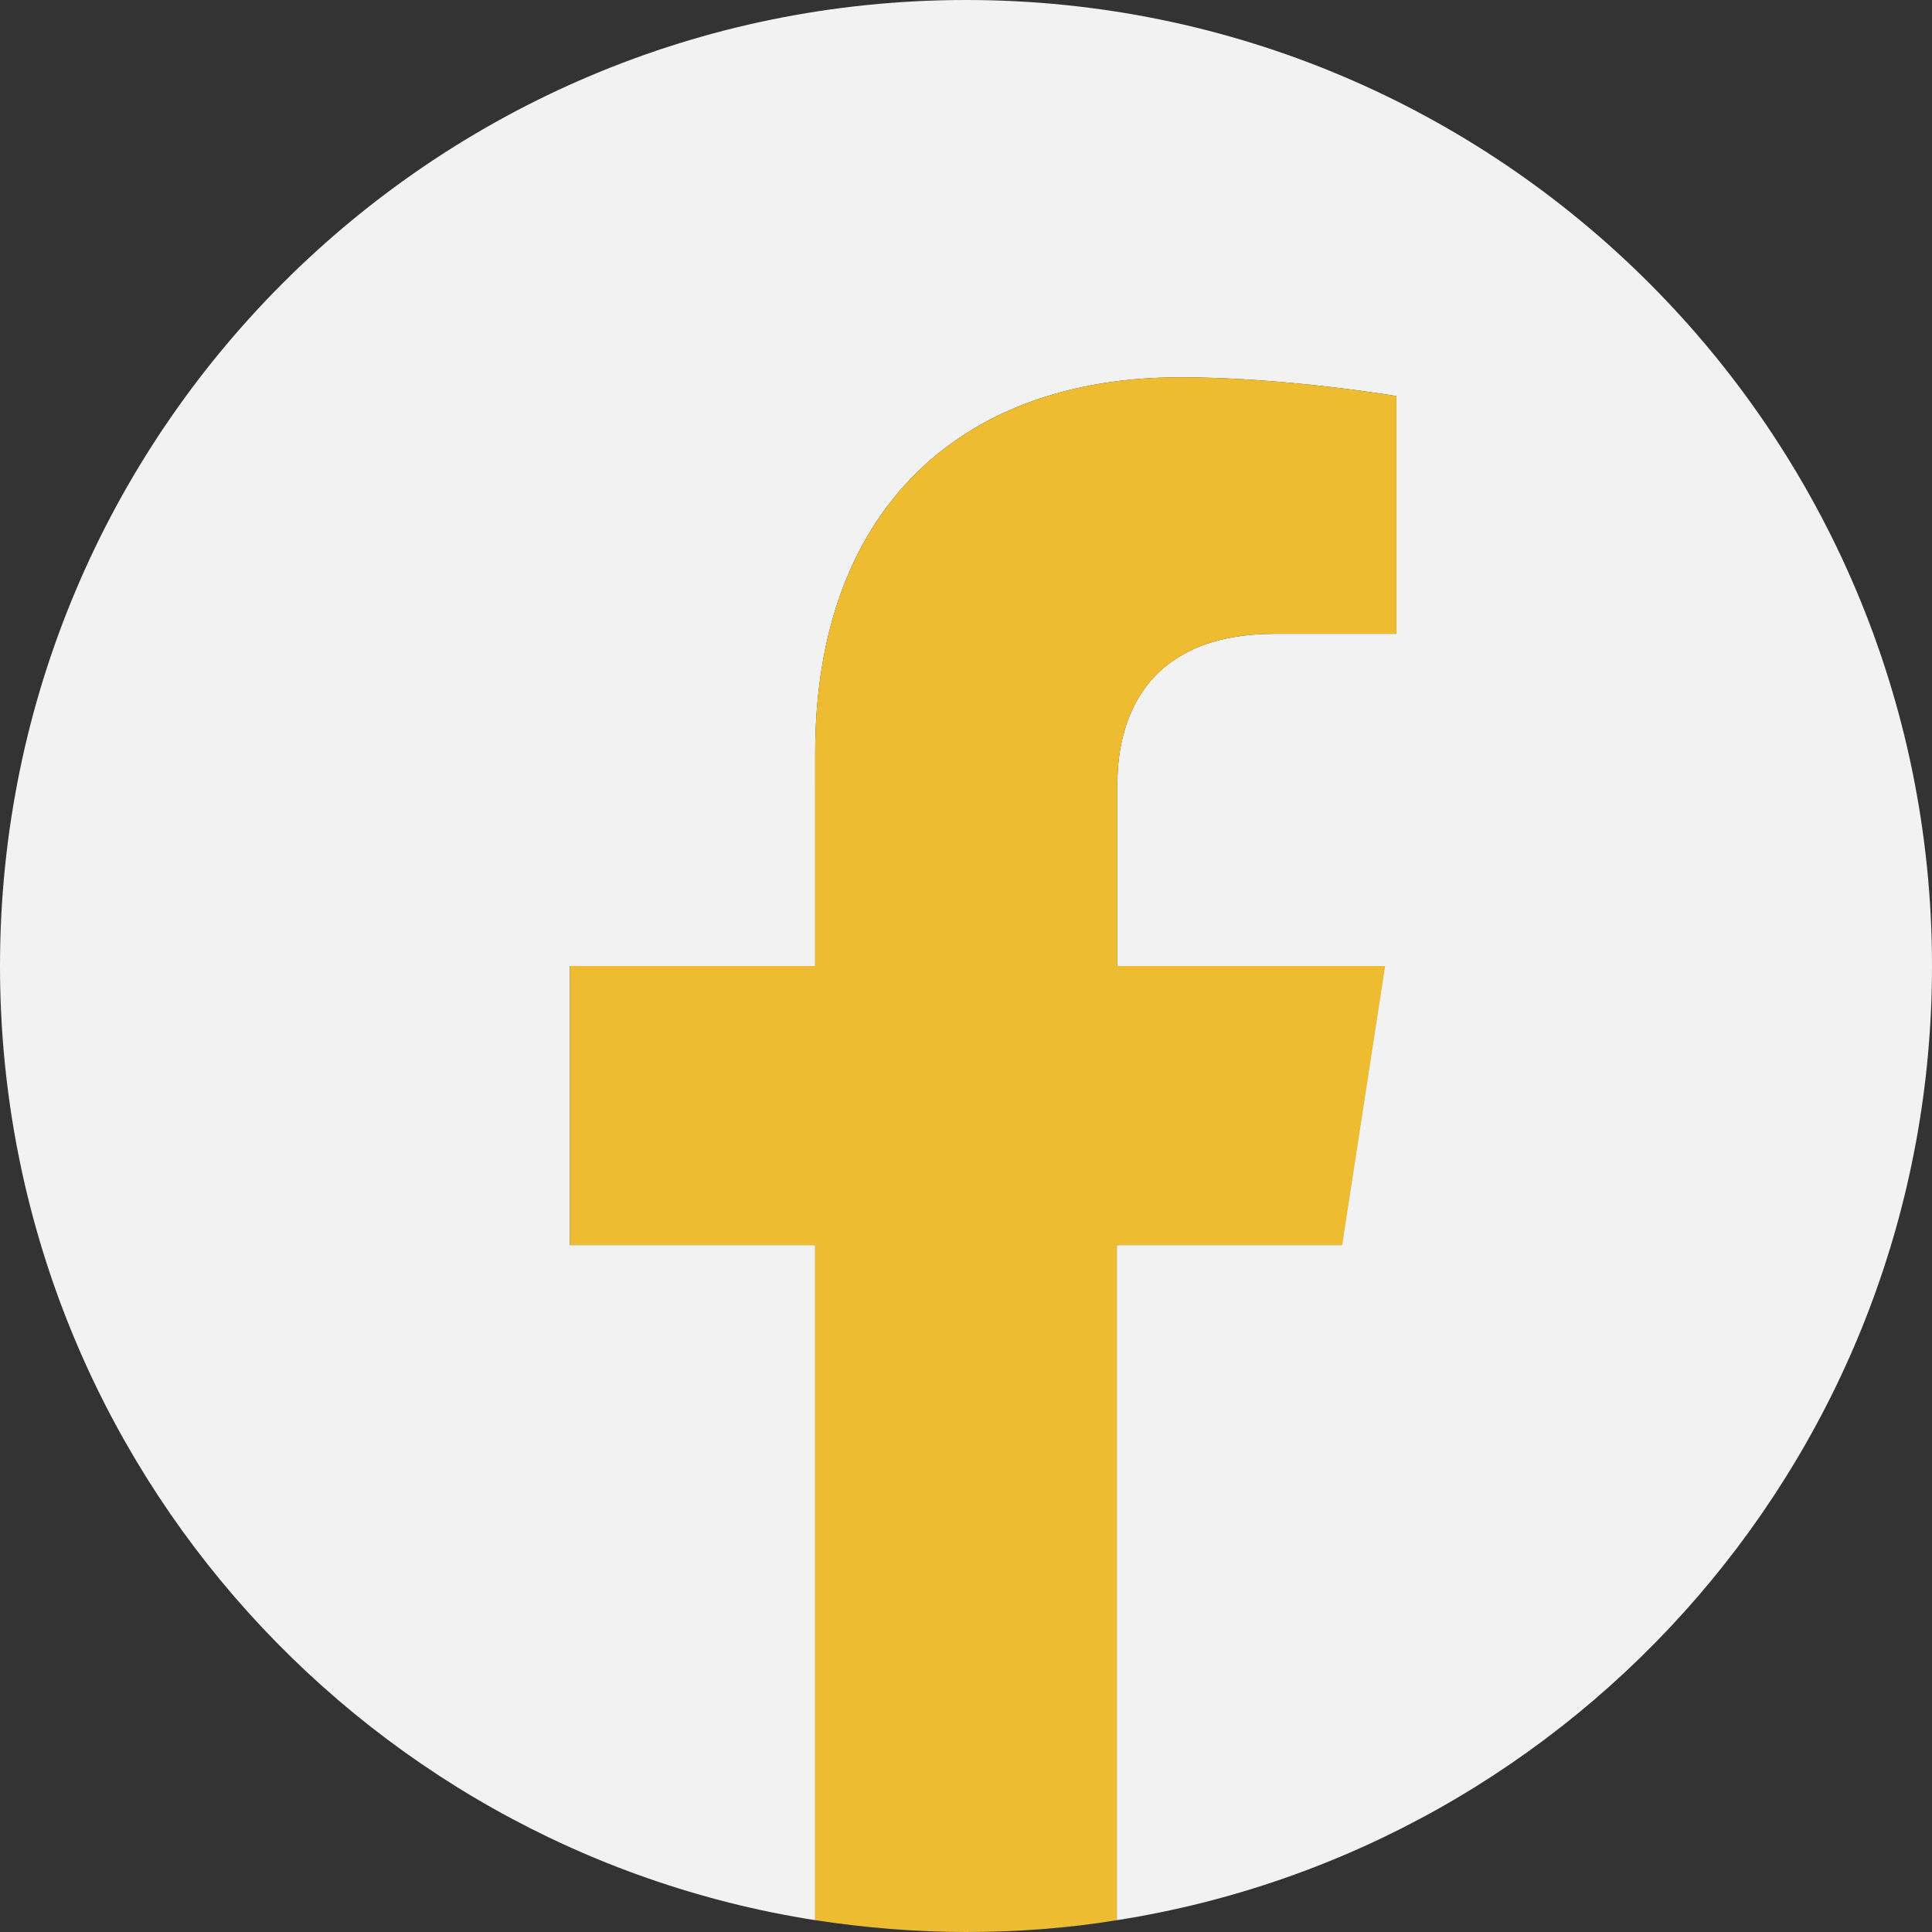 <?xml version="1.0" encoding="utf-8"?>
<!-- Generator: Adobe Illustrator 27.2.0, SVG Export Plug-In . SVG Version: 6.00 Build 0)  -->
<svg version="1.1" xmlns="http://www.w3.org/2000/svg" xmlns:xlink="http://www.w3.org/1999/xlink" x="0px" y="0px"
	 viewBox="0 0 360 360" style="enable-background:new 0 0 360 360;" xml:space="preserve">
<rect x="0" y="0" width="360" height="360" fill="#333333" stroke="none"/>
<style type="text/css">
	.st0{display:none;}
	.st1{display:inline;fill:#9A2929;}
	.st2{fill:#F2F2F3;}
	.st3{fill:#EDBC31;}
</style>
<g id="Layer_2" class="st0">
	<rect class="st1" width="360" height="360"/>
</g>
<g id="Layer_1">
	<g>
		<path class="st2" d="M360,180C360,80.6,279.4,0,180,0S0,80.6,0,180c0,89.8,65.8,164.3,151.9,177.8V232h-45.7v-52h45.7v-39.7
			c0-45.1,26.9-70,68-70c19.7,0,40.3,3.5,40.3,3.5v44.3h-22.7c-22.4,0-29.3,13.9-29.3,28.1V180H258l-8,52h-41.9v125.8
			C294.2,344.3,360,269.8,360,180z"/>
		<path class="st3" d="M250.1,232l8-52h-49.9v-33.8c0-14.2,7-28.1,29.3-28.1h22.7V73.8c0,0-20.6-3.5-40.3-3.5c-41.1,0-68,24.9-68,70
			V180h-45.7v52h45.7v125.8c9.2,1.4,18.6,2.2,28.1,2.2s19-0.7,28.1-2.2V232H250.1z"/>
	</g>
</g>
</svg>
